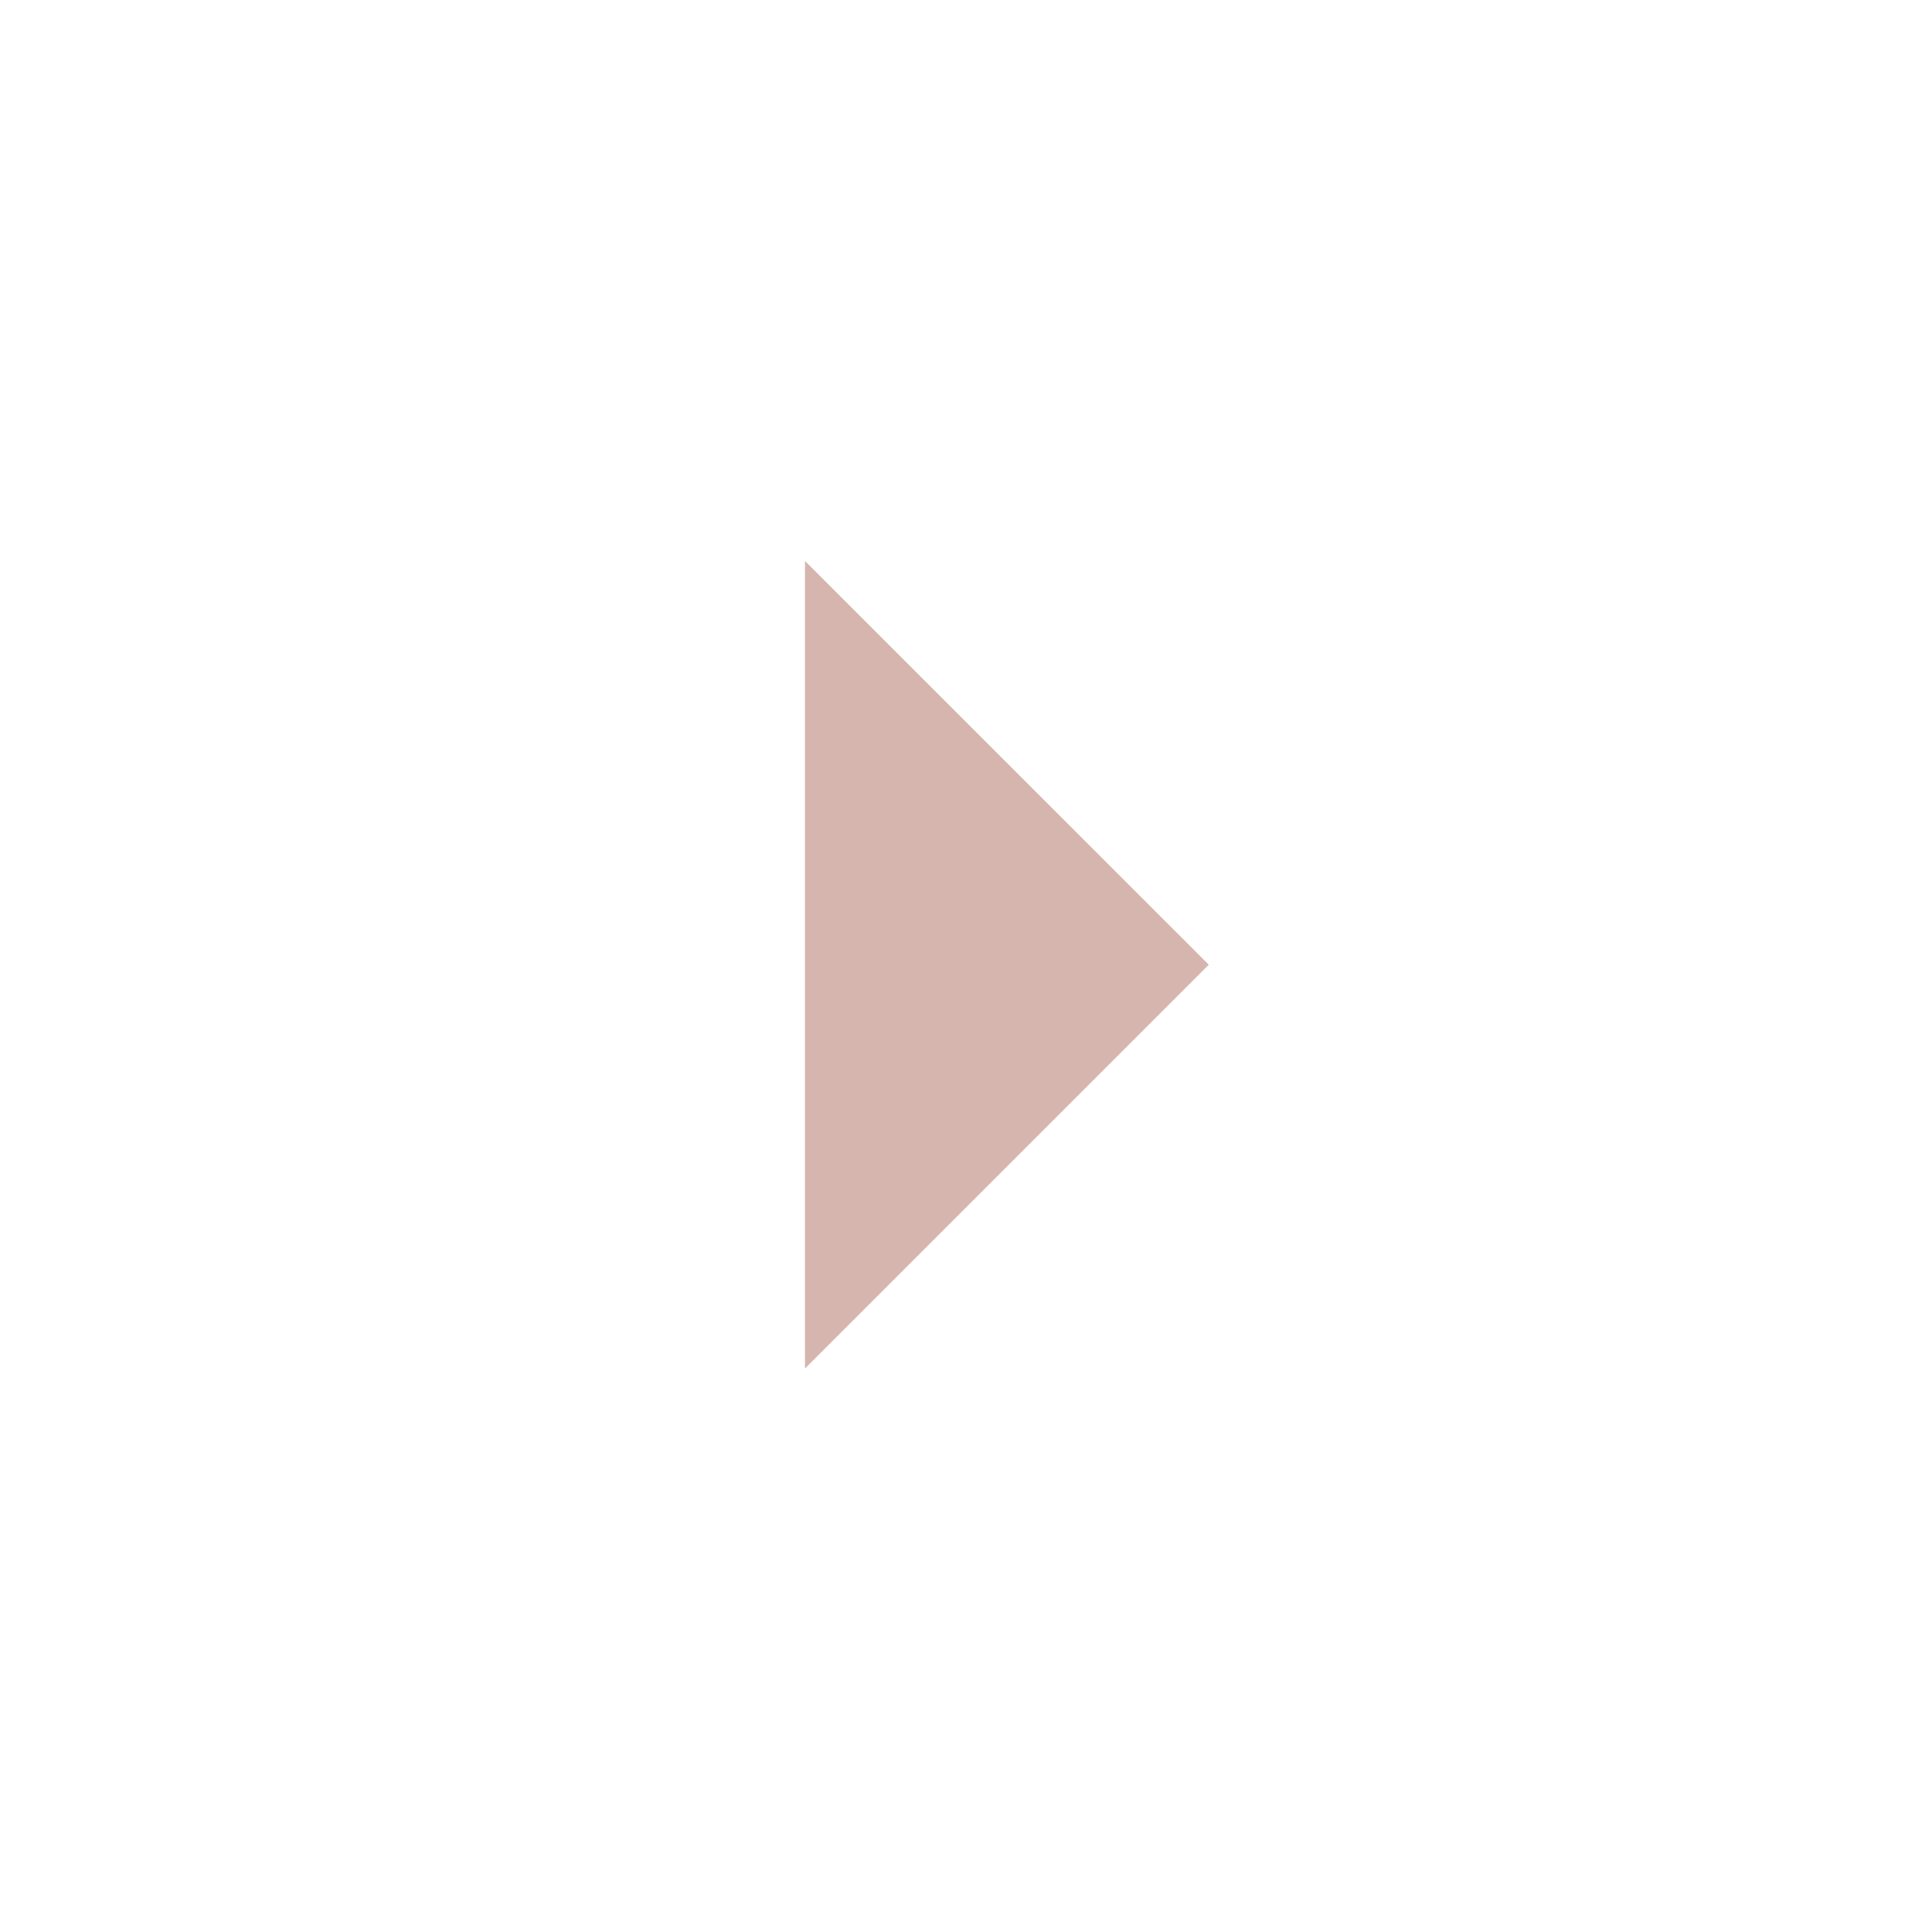 <svg width="24" height="24" viewBox="0 0 24 24" fill="none" xmlns="http://www.w3.org/2000/svg">
<g id="icon/arrow">
<path id="arrow_drop_down" d="M10 17L10 6.969L15.016 11.984L10 17Z" fill="#D5B5AE"/>
</g>
</svg>
